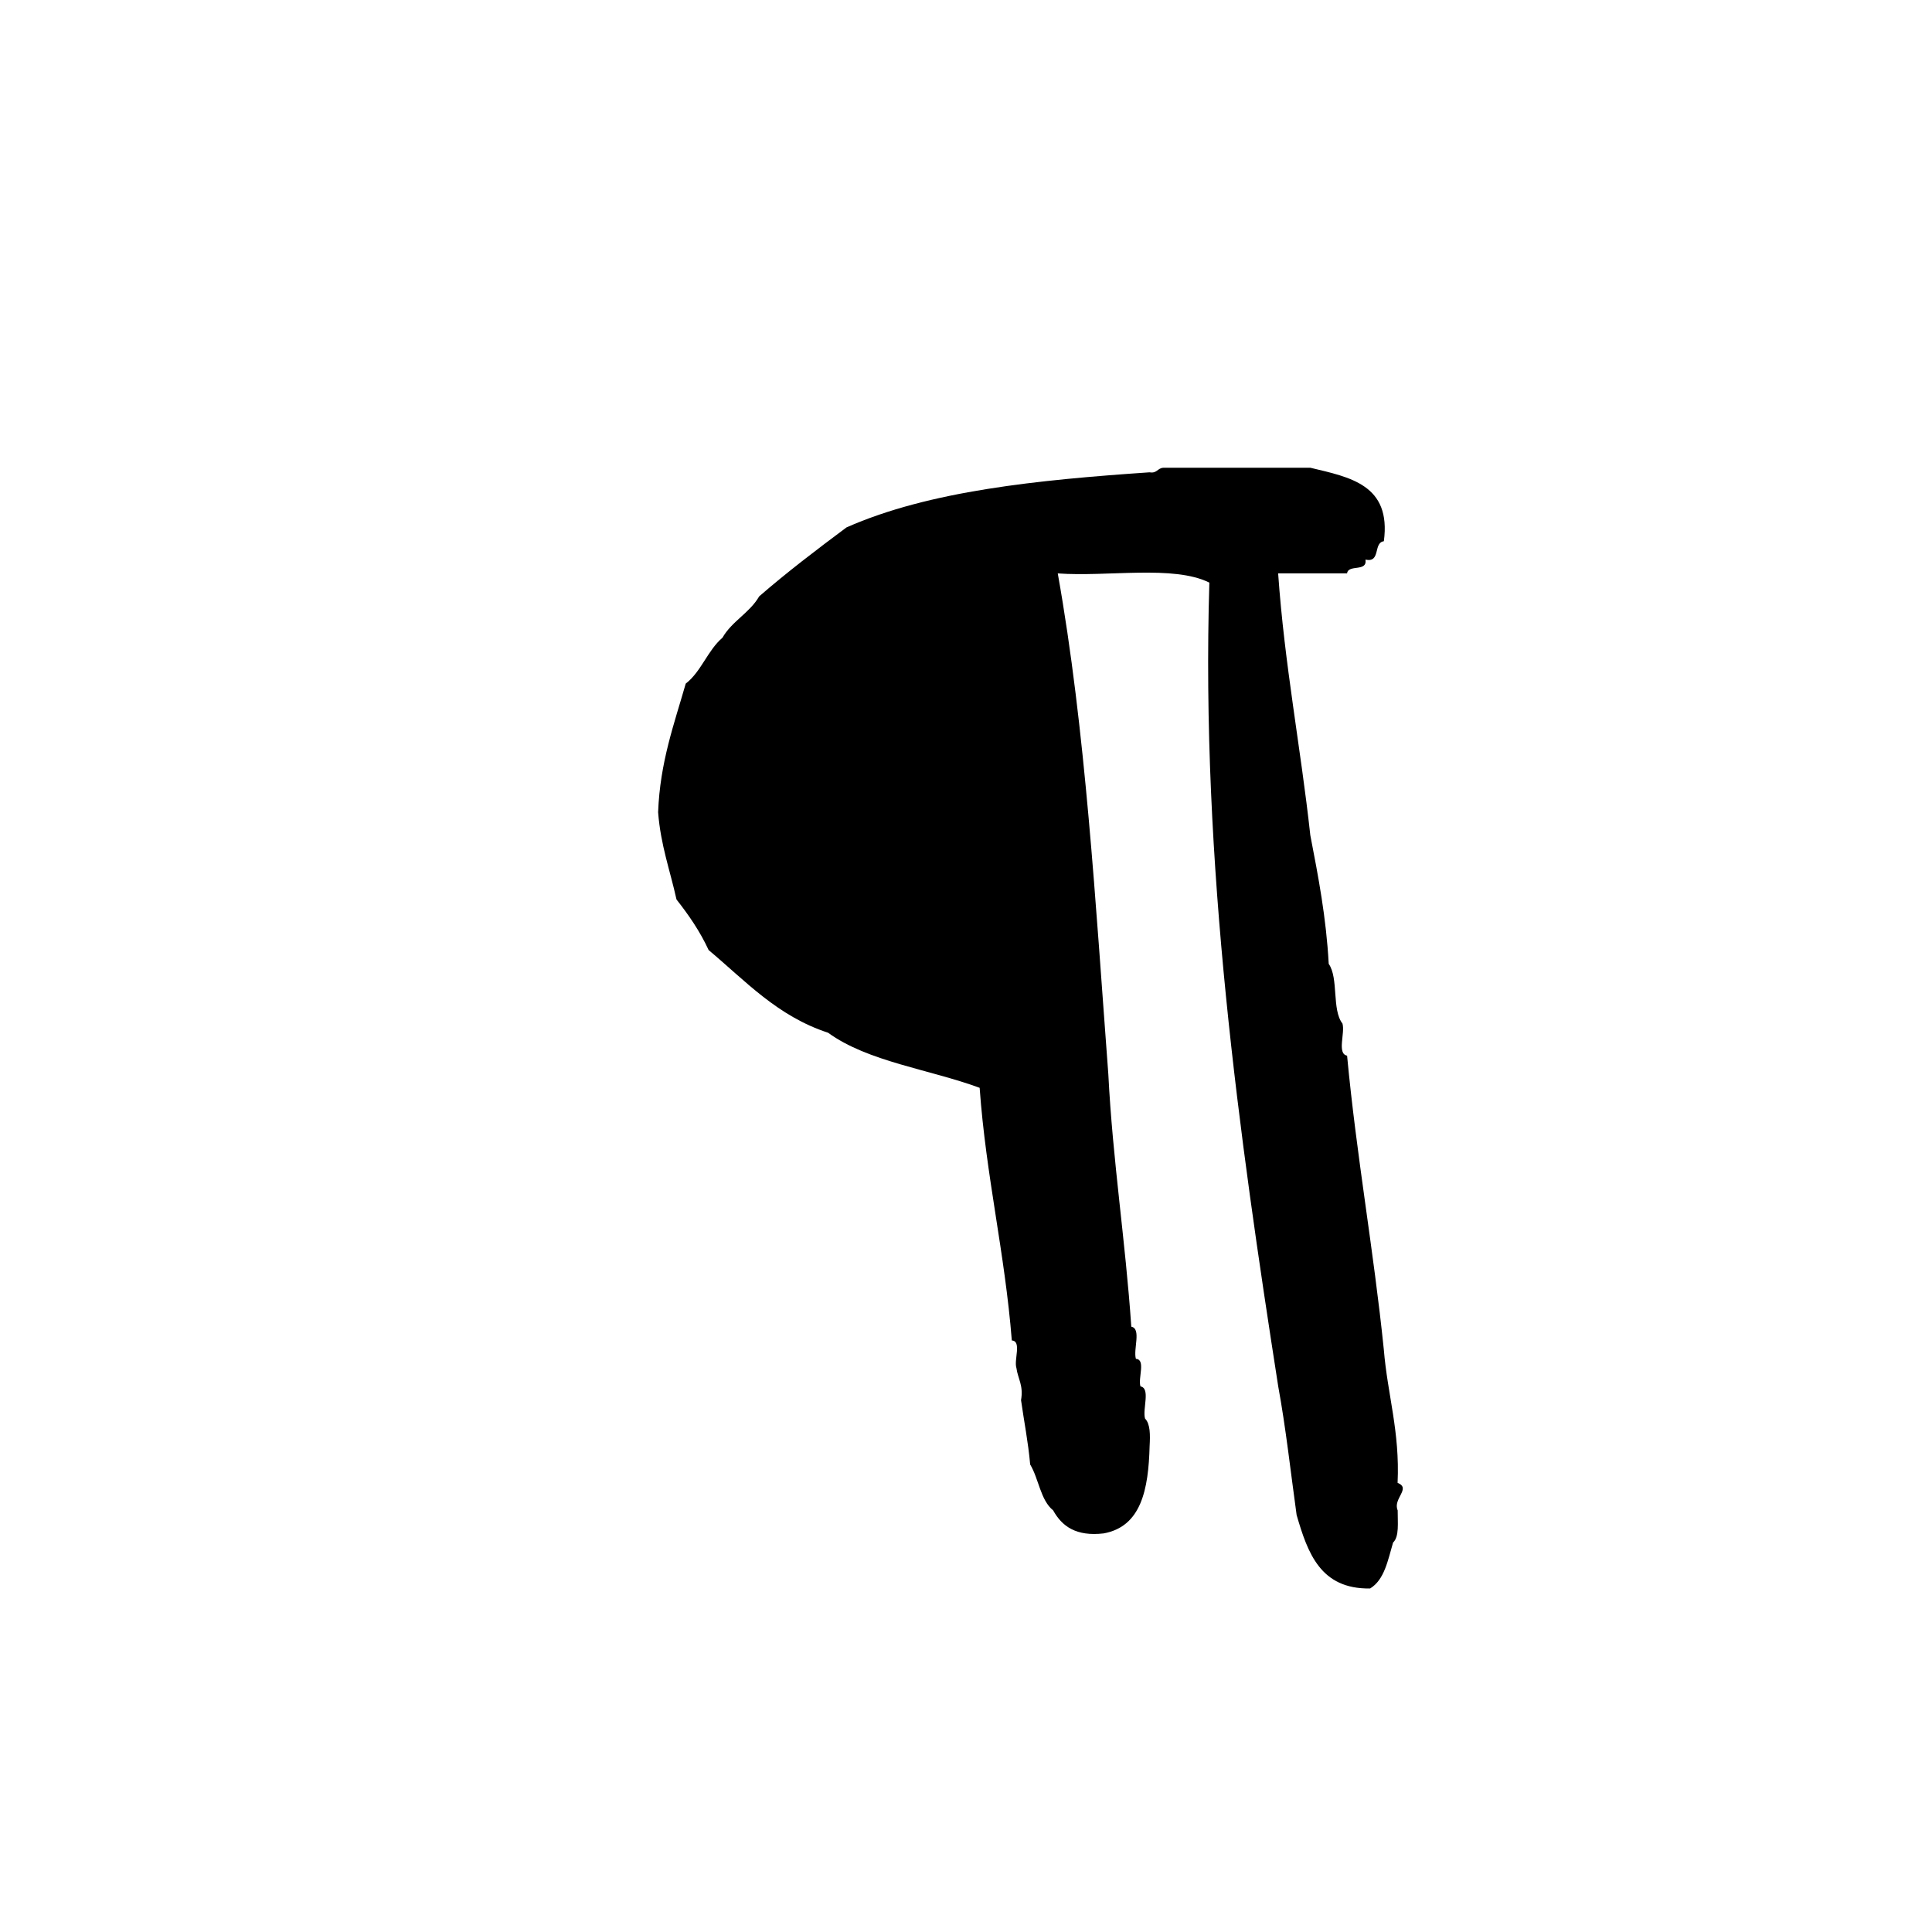 <?xml version="1.0" encoding="utf-8"?>
<!-- Generator: Adobe Illustrator 16.0.0, SVG Export Plug-In . SVG Version: 6.00 Build 0)  -->
<!DOCTYPE svg PUBLIC "-//W3C//DTD SVG 1.1//EN" "http://www.w3.org/Graphics/SVG/1.1/DTD/svg11.dtd">
<svg version="1.1" id="Layer_1" xmlns="http://www.w3.org/2000/svg"  x="0px" y="0px"
	 width="120px" height="120px" viewBox="0 0 120 120" enable-background="new 0 0 120 120" xml:space="preserve">
<g id="pilcrow">
	<g>
		<path d="M86.807,92.102c0.147-3.191-0.625-5.465-0.855-8.272c-0.635-6.214-1.694-11.999-2.282-18.261
			c-0.642-0.123-0.114-1.404-0.287-1.995c-0.671-0.851-0.228-2.813-0.854-3.708c-0.155-2.888-0.651-5.438-1.143-7.988
			c-0.6-5.489-1.6-10.572-1.998-16.264h4.281c0.074-0.586,1.264-0.066,1.143-0.854c0.969,0.209,0.467-1.053,1.142-1.143
			c0.472-3.516-2.113-3.976-4.563-4.564h-9.132c-0.362,0.016-0.394,0.365-0.854,0.283c-6.943,0.475-13.689,1.147-18.83,3.424
			c-1.854,1.383-3.689,2.777-5.42,4.281c-0.59,1.027-1.696,1.541-2.281,2.568c-0.924,0.79-1.317,2.106-2.282,2.852
			c-0.72,2.516-1.597,4.873-1.715,7.988c0.154,2.034,0.747,3.627,1.142,5.42c0.754,0.957,1.454,1.969,1.996,3.141
			c2.277,1.907,4.266,4.104,7.418,5.134c2.477,1.803,6.29,2.27,9.415,3.422c0.395,5.506,1.565,10.229,1.998,15.693
			c0.629,0.035,0.12,1.21,0.286,1.71c0.091,0.671,0.447,1.071,0.287,1.997c0.187,1.333,0.444,2.596,0.567,3.996
			c0.537,0.891,0.638,2.215,1.427,2.85c0.544,0.98,1.414,1.631,3.139,1.43c2.332-0.426,2.783-2.73,2.853-5.422
			c0.039-0.701,0.045-1.375-0.284-1.711c-0.169-0.592,0.353-1.877-0.283-1.998c-0.166-0.5,0.345-1.674-0.285-1.711
			c-0.174-0.592,0.353-1.875-0.286-1.998c-0.363-5.344-1.15-10.26-1.427-15.689c-0.798-10.611-1.412-21.414-3.14-31.098
			c3.104,0.225,7.191-0.535,9.416,0.572c-0.535,17.471,1.865,34.451,4.277,49.924c0.473,2.572,0.772,5.316,1.143,7.99
			c0.688,2.354,1.474,4.609,4.564,4.562c0.887-0.537,1.104-1.748,1.426-2.852c0.395-0.369,0.281-1.236,0.287-2
			C86.494,93.082,87.671,92.451,86.807,92.102z"/>
	</g>
</g>
</svg>
